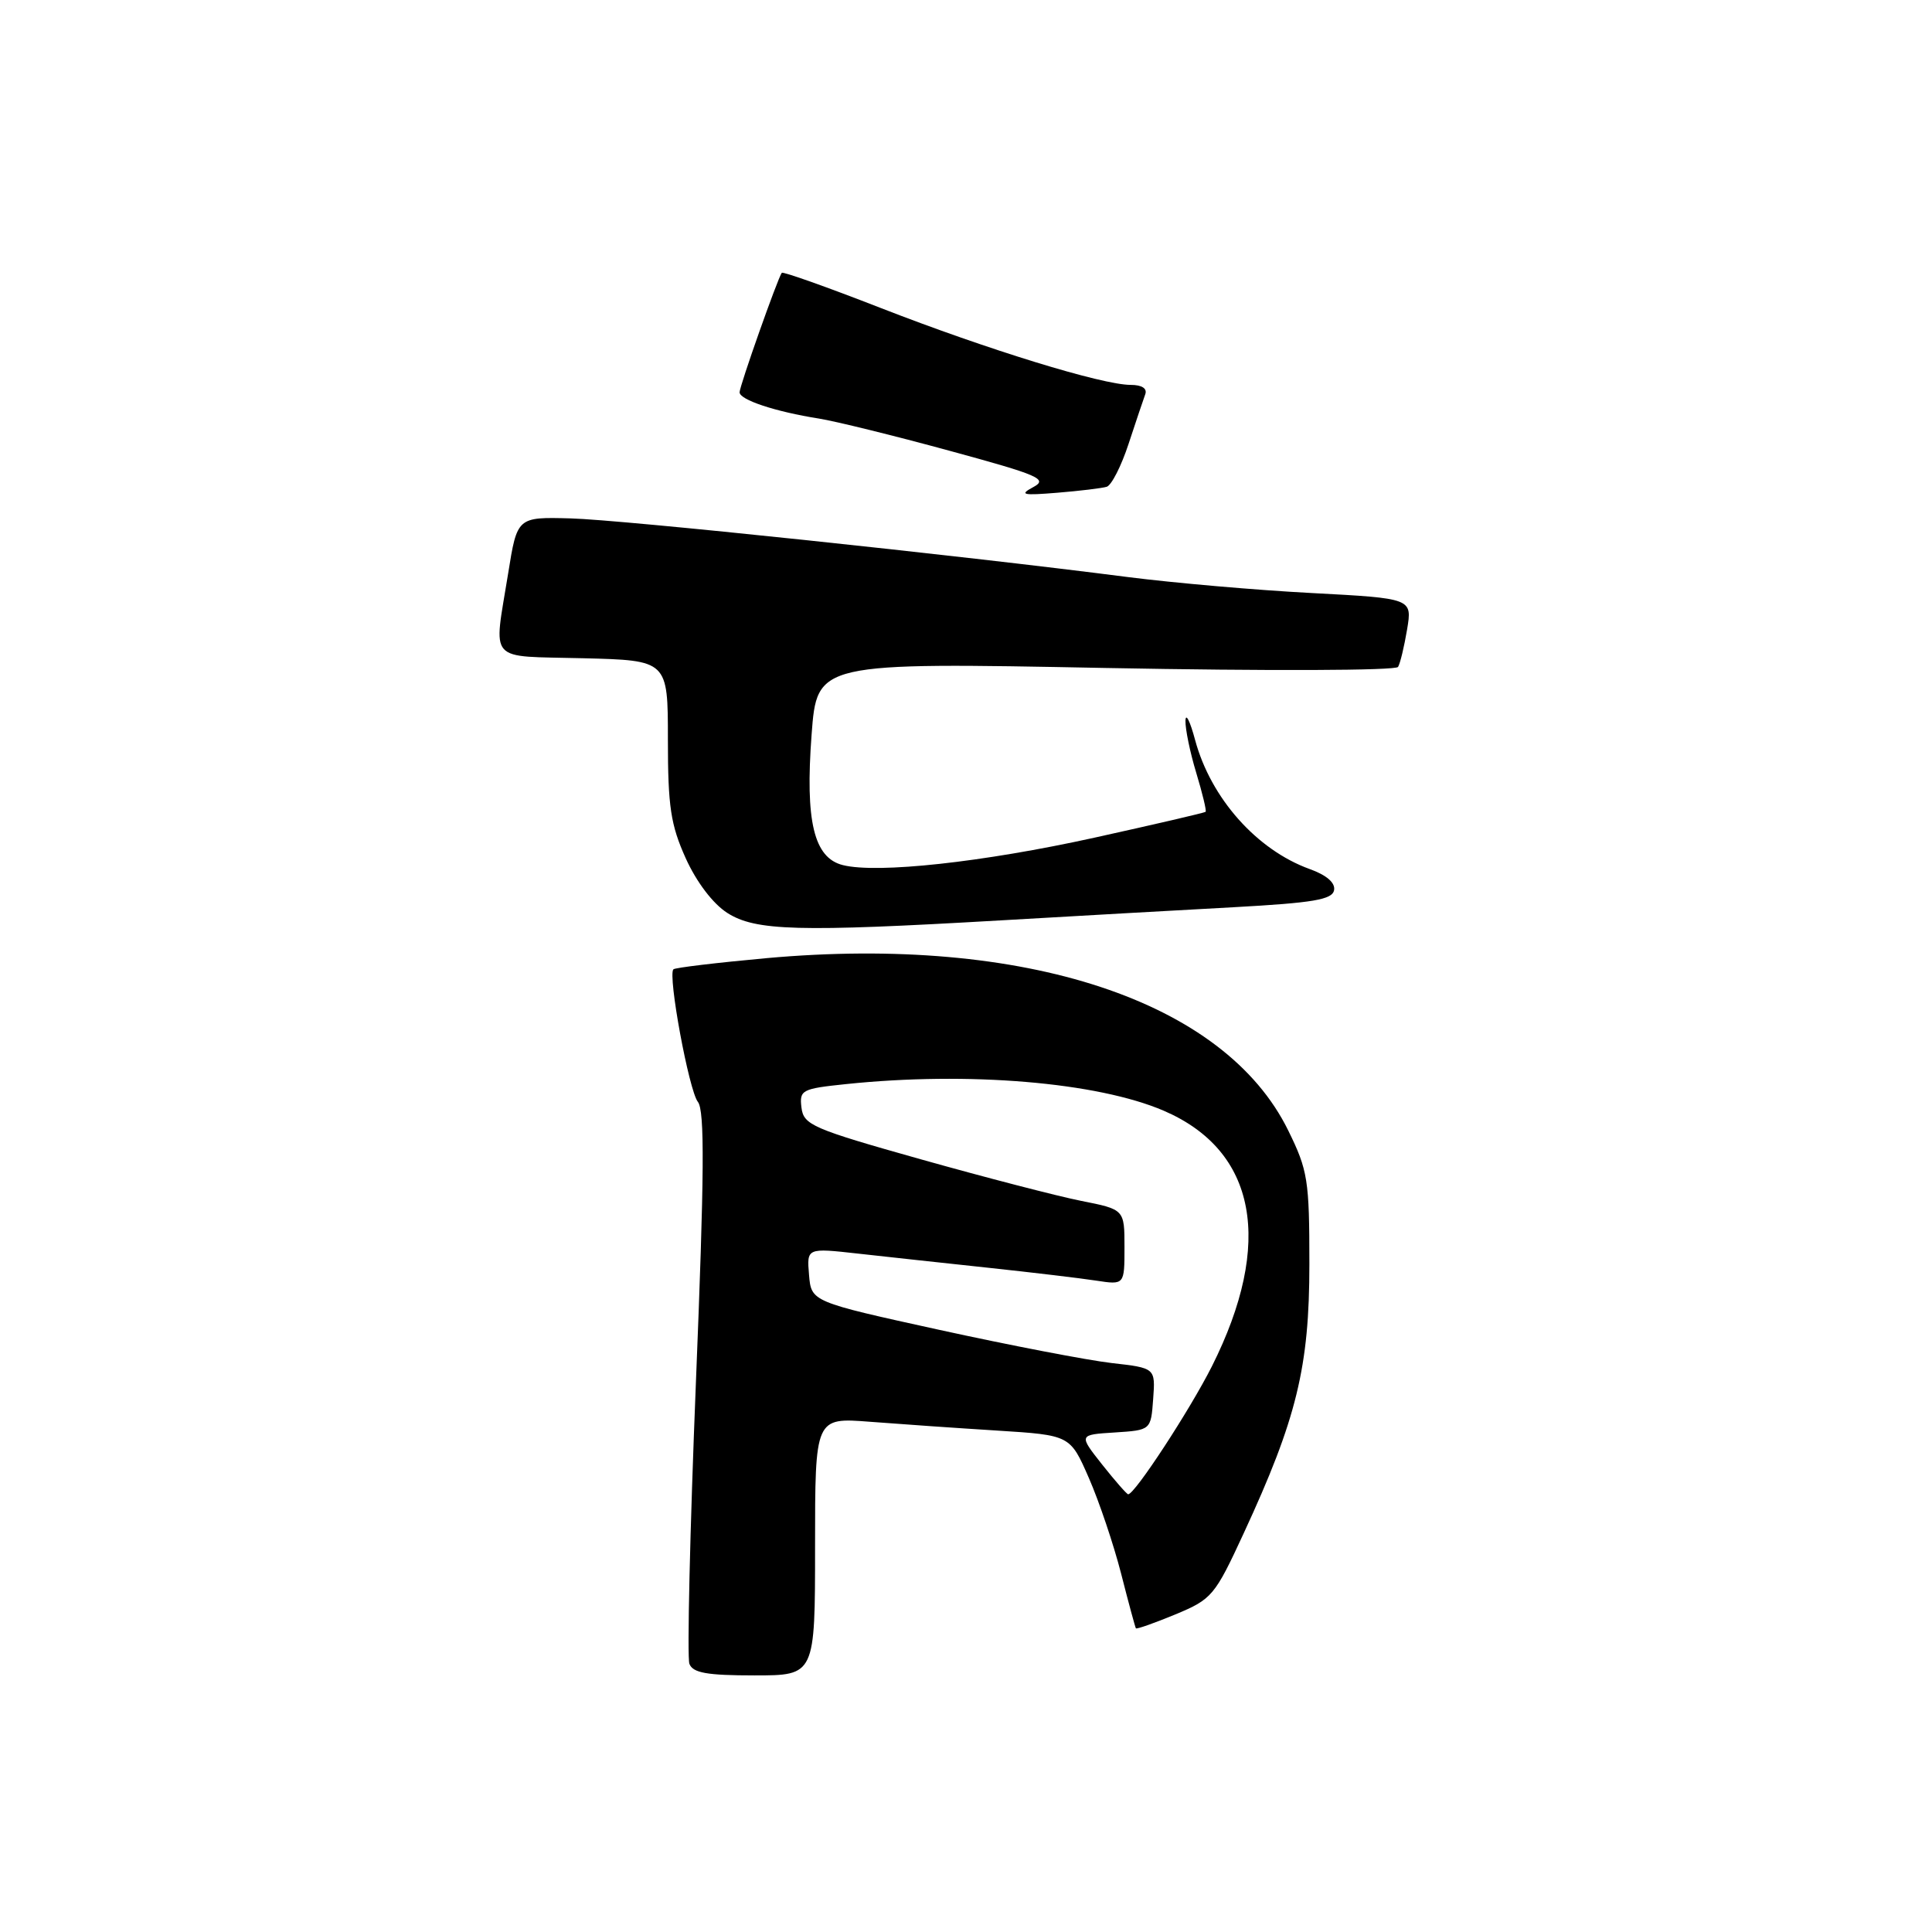 <?xml version="1.0" encoding="UTF-8" standalone="no"?>
<!DOCTYPE svg PUBLIC "-//W3C//DTD SVG 1.1//EN" "http://www.w3.org/Graphics/SVG/1.1/DTD/svg11.dtd" >
<svg xmlns="http://www.w3.org/2000/svg" xmlns:xlink="http://www.w3.org/1999/xlink" version="1.1" viewBox="0 0 256 256">
 <g >
 <path fill="currentColor"
d=" M 108.00 204.91 C 108.00 187.83 108.00 187.83 115.25 188.39 C 119.24 188.70 126.84 189.23 132.15 189.56 C 141.80 190.17 141.80 190.17 144.28 195.84 C 145.64 198.95 147.56 204.65 148.55 208.50 C 149.53 212.35 150.42 215.62 150.51 215.76 C 150.61 215.90 152.96 215.07 155.74 213.92 C 160.59 211.90 160.96 211.47 164.80 203.16 C 171.82 188.00 173.50 181.13 173.50 167.50 C 173.50 156.37 173.30 155.08 170.69 149.78 C 162.25 132.60 135.82 123.87 101.56 126.96 C 95.00 127.56 89.45 128.22 89.23 128.44 C 88.46 129.20 91.29 144.51 92.47 146.00 C 93.39 147.16 93.33 155.56 92.21 183.22 C 91.42 202.87 91.03 219.63 91.35 220.47 C 91.81 221.67 93.69 222.00 99.97 222.00 C 108.00 222.00 108.00 222.00 108.00 204.91 Z  M 132.50 121.96 C 142.40 121.38 156.34 120.60 163.49 120.21 C 174.00 119.63 176.53 119.21 176.77 117.96 C 176.96 116.98 175.79 115.96 173.53 115.15 C 166.52 112.61 160.44 105.77 158.36 98.06 C 157.69 95.55 157.11 94.40 157.08 95.50 C 157.05 96.60 157.69 99.71 158.51 102.41 C 159.33 105.12 159.89 107.44 159.75 107.57 C 159.61 107.70 152.97 109.24 145.00 111.00 C 130.25 114.25 116.25 115.78 111.68 114.63 C 107.84 113.67 106.68 108.82 107.54 97.35 C 108.26 87.77 108.26 87.77 146.49 88.51 C 168.04 88.92 184.96 88.86 185.25 88.37 C 185.54 87.89 186.07 85.65 186.45 83.39 C 187.13 79.29 187.13 79.29 173.81 78.58 C 166.49 78.20 155.55 77.24 149.50 76.47 C 126.61 73.52 82.41 68.87 75.61 68.69 C 68.53 68.50 68.53 68.50 67.33 76.00 C 65.40 88.01 64.42 86.89 77.25 87.22 C 88.50 87.50 88.50 87.50 88.50 98.00 C 88.50 106.89 88.87 109.30 90.86 113.72 C 92.29 116.88 94.46 119.74 96.36 120.96 C 100.11 123.36 105.77 123.51 132.50 121.96 Z  M 146.65 64.50 C 147.28 64.30 148.58 61.75 149.54 58.82 C 150.50 55.89 151.50 52.94 151.75 52.25 C 152.04 51.47 151.31 51.00 149.81 51.00 C 146.06 51.00 130.84 46.32 116.73 40.82 C 109.65 38.06 103.74 35.96 103.59 36.15 C 103.05 36.86 98.00 51.15 98.00 51.98 C 98.00 52.98 102.74 54.55 108.50 55.46 C 110.70 55.81 118.49 57.73 125.82 59.73 C 137.68 62.96 138.90 63.48 136.92 64.54 C 135.02 65.56 135.48 65.67 140.10 65.29 C 143.07 65.05 146.02 64.69 146.65 64.50 Z  M 146.04 194.06 C 142.92 190.11 142.92 190.11 147.71 189.81 C 152.50 189.50 152.50 189.50 152.80 185.38 C 153.10 181.27 153.10 181.27 147.30 180.61 C 144.11 180.24 133.85 178.27 124.50 176.22 C 107.50 172.49 107.50 172.49 107.20 168.92 C 106.90 165.35 106.90 165.35 113.70 166.11 C 117.44 166.53 125.22 167.37 131.00 167.99 C 136.78 168.61 143.19 169.37 145.25 169.69 C 149.00 170.26 149.00 170.26 149.00 165.26 C 149.00 160.26 149.00 160.26 143.25 159.12 C 140.09 158.49 130.53 156.01 122.00 153.61 C 107.65 149.57 106.48 149.06 106.20 146.77 C 105.91 144.43 106.23 144.26 112.09 143.65 C 128.28 141.96 145.39 143.39 154.21 147.18 C 166.51 152.48 168.80 164.68 160.58 181.05 C 157.67 186.82 150.37 198.00 149.49 198.00 C 149.31 198.00 147.76 196.23 146.04 194.06 Z "/>
</g>
</svg>